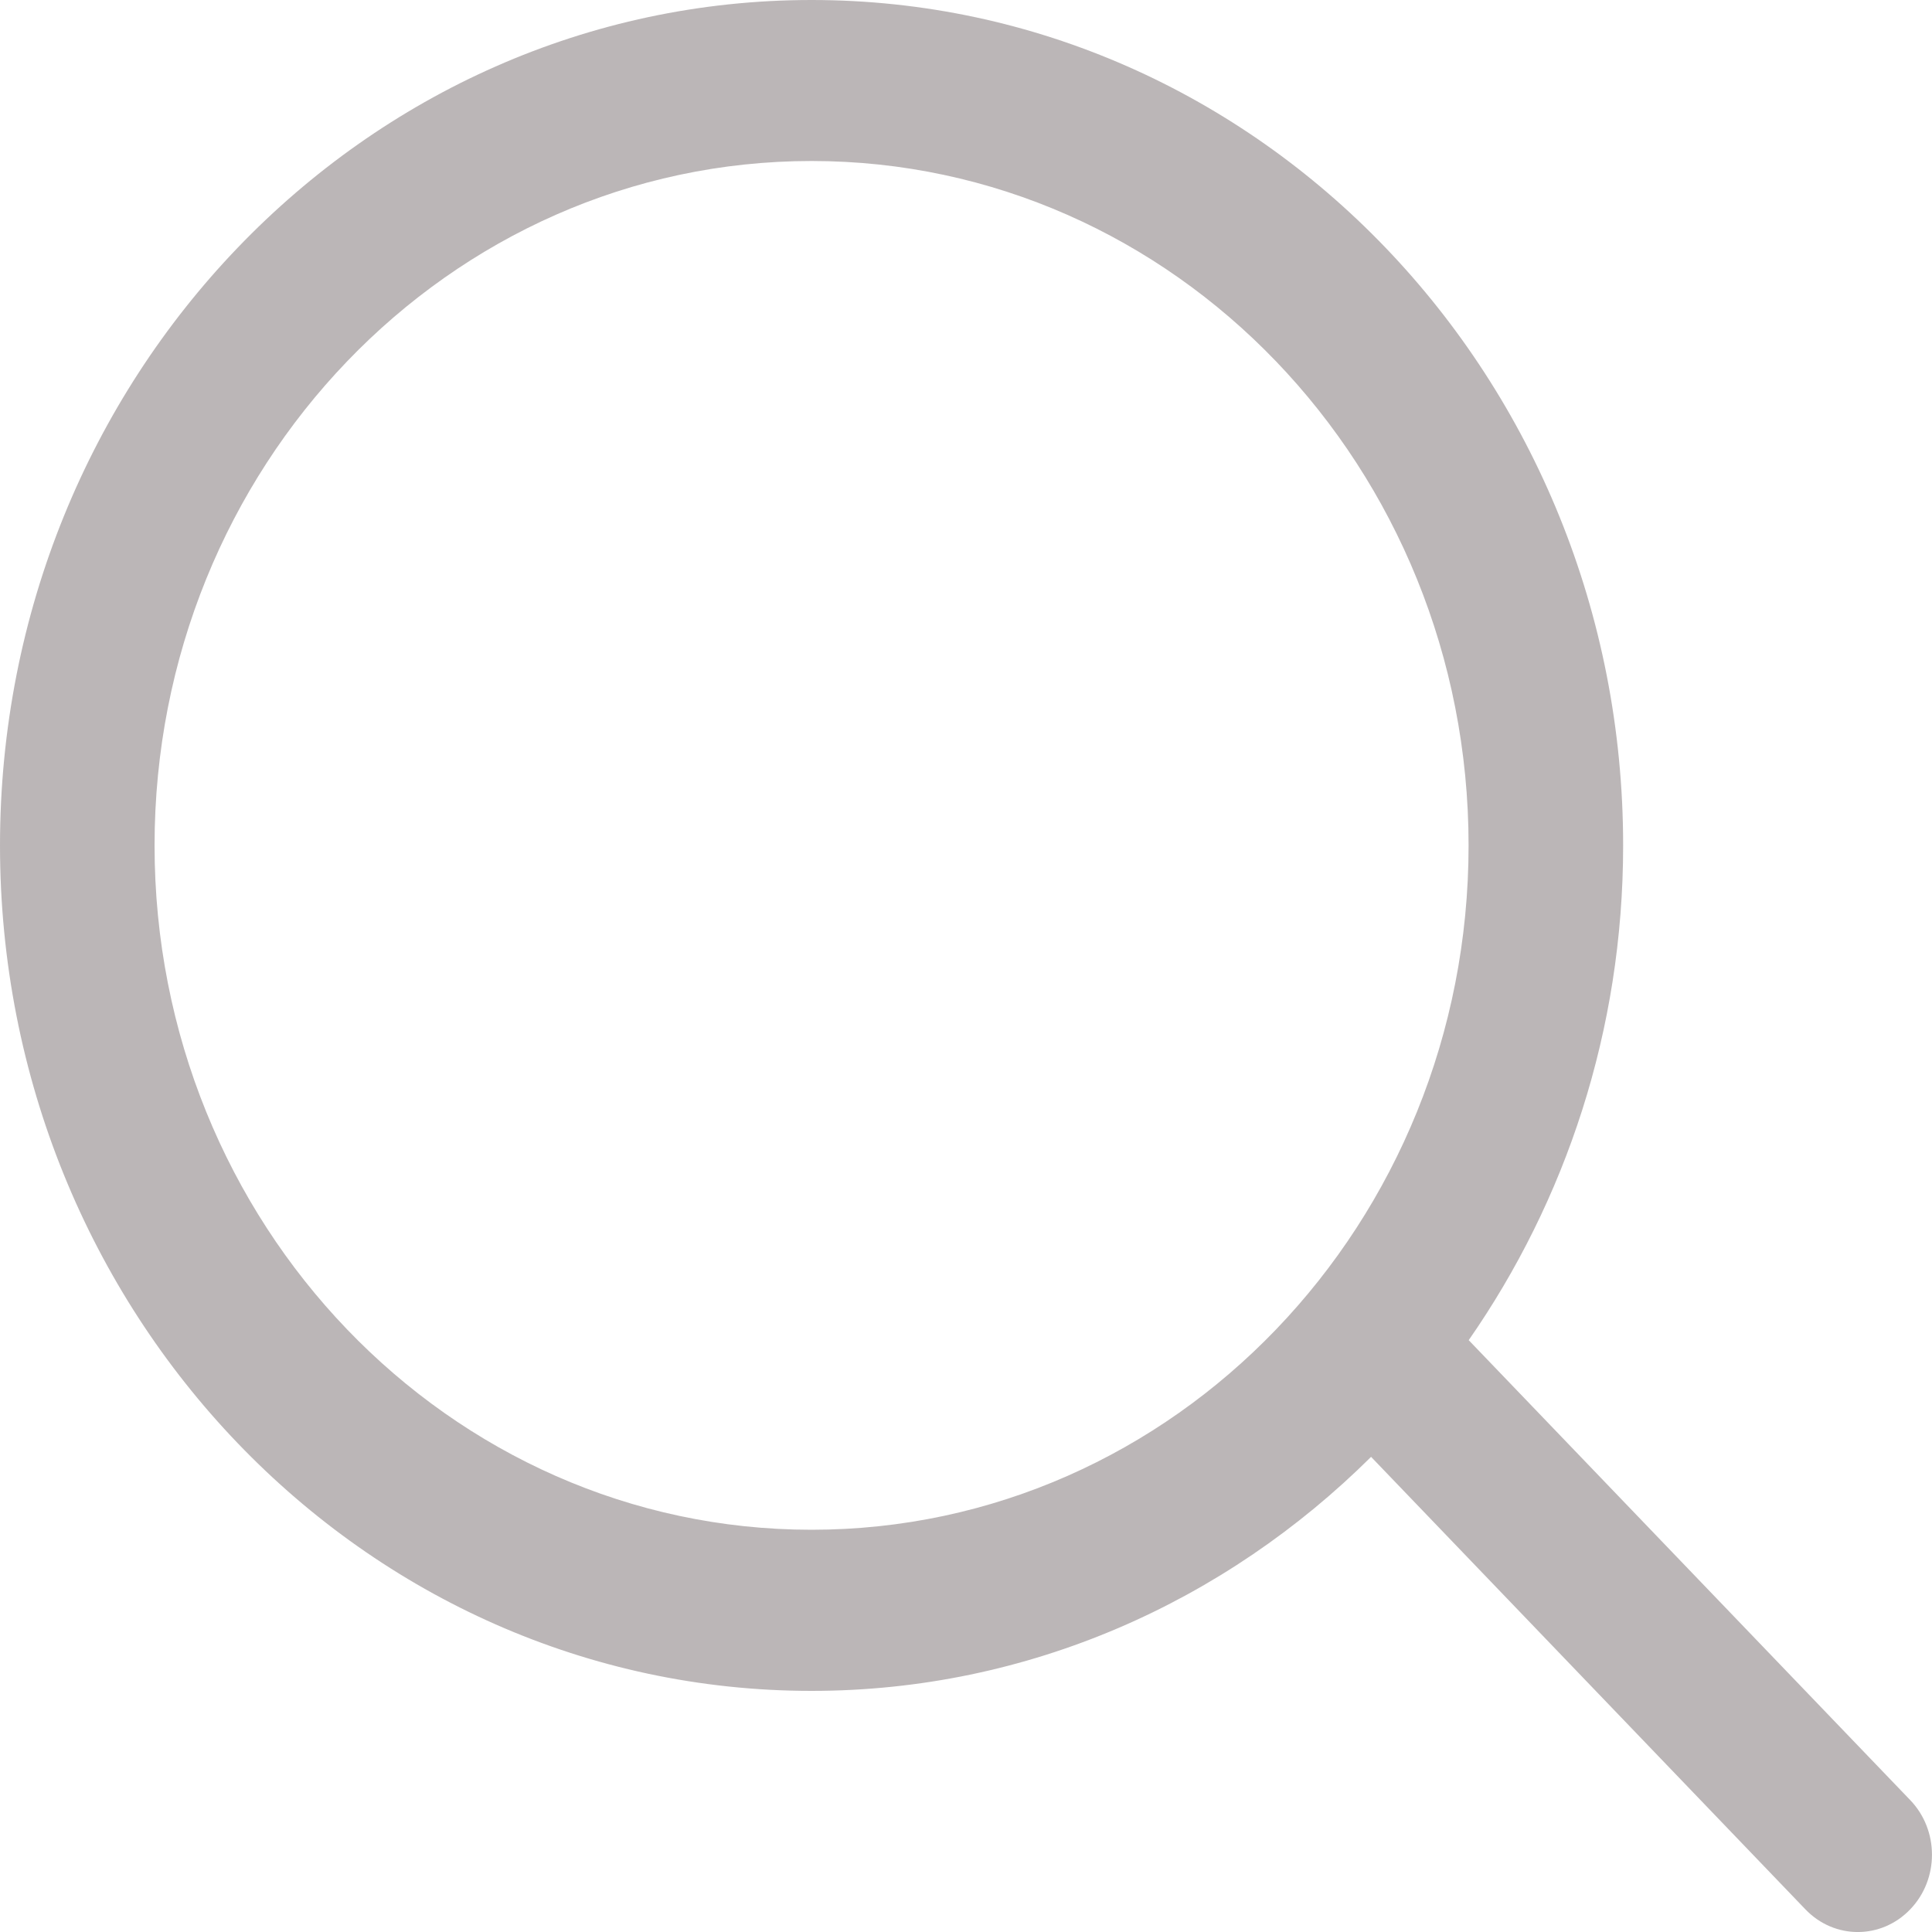 <svg width="15" height="15" viewBox="0 0 15 15" fill="none" xmlns="http://www.w3.org/2000/svg">
<path d="M14.831 13.976L11.403 10.405C12.155 9.324 12.602 8 12.602 6.564C12.602 2.939 9.782 0 6.301 0C2.822 0 0 2.939 0 6.564C0 10.189 2.822 13.128 6.301 13.128C7.987 13.128 9.514 12.434 10.645 11.311L14.017 14.824C14.242 15.059 14.606 15.059 14.831 14.824C15.056 14.59 15.056 14.21 14.831 13.976ZM6.301 11.877C3.484 11.877 1.2 9.498 1.2 6.564C1.2 3.629 3.484 1.25 6.301 1.25C9.118 1.25 11.402 3.629 11.402 6.564C11.402 9.498 9.119 11.877 6.301 11.877Z" fill="#786F71" fill-opacity="0.5"/>
</svg>

